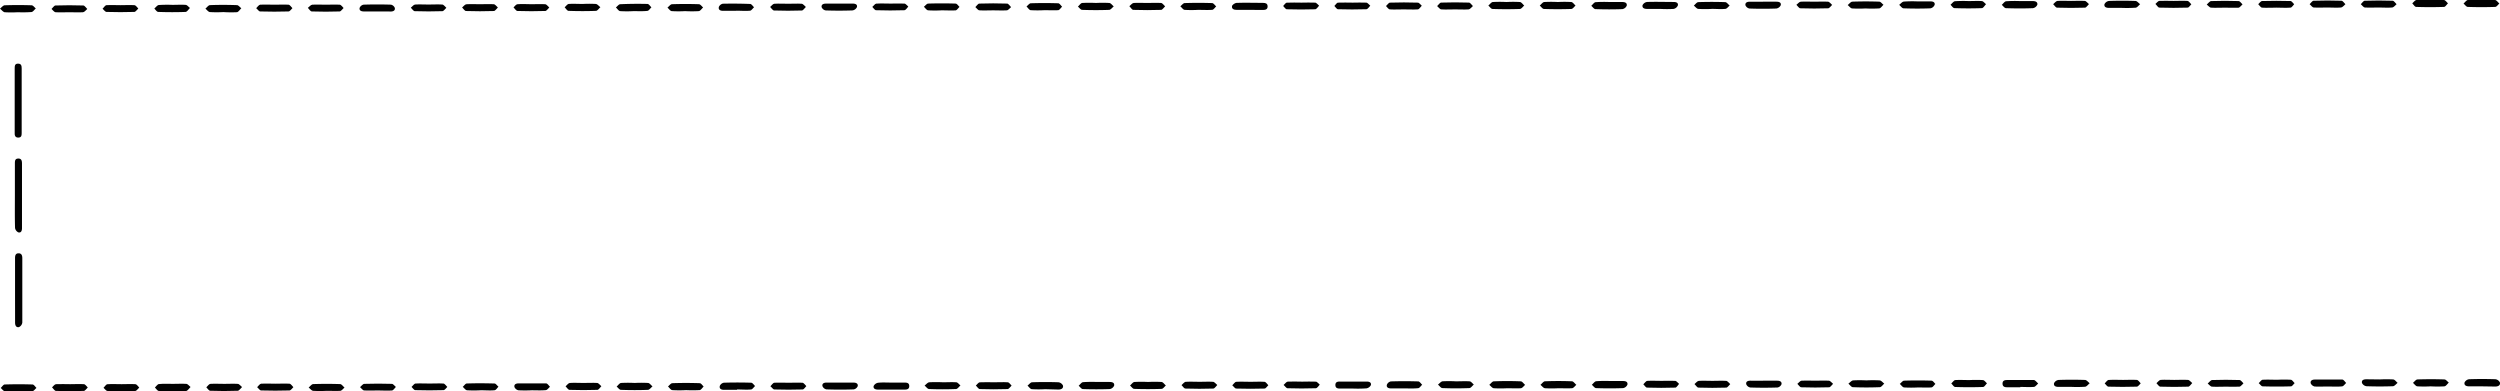 <svg xmlns="http://www.w3.org/2000/svg" viewBox="0 0 633.24 99.13"><title>Asset 5</title><g id="Layer_2" data-name="Layer 2"><g id="Layer_1-2" data-name="Layer 1"><path d="M3.81,73.42c0-2.68,0-5.35,0-8,0-.67.11-1.26.9-1.26s.94.62.94,1.26c0,5.43,0,10.86,0,16.29a1.49,1.49,0,0,1-.83,1.14c-.75.16-1-.45-1-1.14C3.82,78.93,3.81,76.18,3.81,73.42Z"/><path d="M3.77,49.45c0-2.67,0-5.35,0-8,0-.65,0-1.27.85-1.29s.94.61.95,1.24q0,8.2,0,16.4c0,.64-.22,1.23-.92,1.06a1.49,1.49,0,0,1-.84-1.12C3.73,55,3.77,52.2,3.77,49.45Z"/><path d="M5.49,25.54q0,4,0,8c0,.61.05,1.28-.82,1.31s-1-.62-.95-1.31q0-8.08,0-16.15c0-.65,0-1.28.86-1.27s.91.61.91,1.27Q5.48,21.47,5.49,25.54Z"/><path d="M147.77,97c1.16,0,2.32-.07,3.47,0,.38,0,.72.54,1.08.83-.34.32-.66.91-1,.92q-3.53.12-7.06,0c-.35,0-.68-.59-1-.9.36-.3.69-.81,1.07-.85C145.45,96.92,146.61,97,147.77,97Z"/><path d="M290.6.75c1.16,0,2.32-.07,3.47,0,.38,0,.7.56,1.05.86-.35.31-.68.88-1,.89q-3.53.12-7.06,0c-.34,0-.66-.61-1-.93.37-.29.71-.78,1.1-.82C288.27.68,289.44.75,290.6.75Z"/><path d="M160.77,97a30.28,30.28,0,0,1,3.35,0c.41,0,.77.57,1.16.87-.39.31-.77.87-1.17.88-2.27.09-4.55.08-6.83,0-.37,0-.73-.54-1.09-.83.37-.32.72-.87,1.12-.92A32,32,0,0,1,160.77,97Z"/><path d="M147.64,1a28.74,28.74,0,0,1,3.23,0c.43,0,.81.54,1.21.82-.37.32-.74.91-1.12.93-2.31.09-4.63.08-6.94,0-.35,0-.68-.58-1-.9.35-.3.69-.82,1.06-.85C145.24.92,146.44,1,147.64,1Z"/><path d="M56.56,3.06a30.05,30.05,0,0,1-3.35,0c-.42,0-.79-.56-1.18-.87.38-.31.75-.87,1.15-.89,2.27-.09,4.55-.08,6.83,0,.38,0,.75.52,1.12.79-.36.34-.7.91-1.09,1A31,31,0,0,1,56.56,3.06Z"/><path d="M381.6.51a29.78,29.78,0,0,1,3.35,0c.41,0,.76.58,1.13.9-.36.3-.71.84-1.08.86q-3.47.12-6.94,0c-.37,0-.71-.56-1.07-.86.38-.31.73-.85,1.14-.9A32.52,32.52,0,0,1,381.6.51Z"/><path d="M615.65,0a32.83,32.83,0,0,1,3.35,0c.38,0,.72.54,1.07.84-.34.32-.67.9-1,.91q-3.53.12-7.06,0c-.35,0-.67-.59-1-.91.36-.29.7-.8,1.08-.84C613.25,0,614.46,0,615.65,0Z"/><path d="M381.76,98.34a30.12,30.12,0,0,1-3.35,0c-.42,0-.79-.56-1.18-.86.38-.31.75-.88,1.14-.89,2.27-.09,4.55-.09,6.82,0,.38,0,.75.59,1.12.9-.36.3-.7.81-1.09.85C384.08,98.41,382.92,98.34,381.76,98.34Z"/><path d="M394.73,98.34a30.24,30.24,0,0,1-3.35,0c-.42,0-.8-.56-1.19-.86.38-.31.75-.88,1.14-.9,2.27-.09,4.55-.09,6.82,0,.39,0,.75.58,1.13.9-.36.3-.7.82-1.08.85C397.05,98.41,395.89,98.34,394.73,98.34Z"/><path d="M628.67,97.86h-3.23c-.68,0-1.32-.2-1.19-.95a1.5,1.5,0,0,1,1.14-.85c2.23-.08,4.47-.08,6.71,0a1.49,1.49,0,0,1,1.13.85c.12.75-.53,1-1.2,1Z"/><path d="M368.75,96.59c1.16,0,2.32-.07,3.47,0,.39,0,.73.53,1.09.81-.38.32-.74.89-1.13.9-2.27.09-4.55.09-6.82,0-.39,0-.75-.57-1.13-.88.39-.29.76-.79,1.17-.84A31.42,31.42,0,0,1,368.75,96.59Z"/><path d="M134.66,98.86a33.35,33.35,0,0,1-3.35,0,1.43,1.43,0,0,1-1-.82c-.15-.7.41-.93,1.06-.93,2.31,0,4.63,0,6.94,0,.36,0,.69.56,1,.86-.35.3-.69.82-1.07.85C137.05,98.93,135.85,98.86,134.66,98.86Z"/><path d="M121.57,1.07c1.16,0,2.32-.07,3.47,0,.38,0,.72.54,1.07.83-.34.31-.68.87-1,.89q-3.53.12-7.06,0c-.34,0-.66-.58-1-.89.36-.29.69-.78,1.07-.82C119.25,1,120.41,1.07,121.57,1.07Z"/><path d="M511.74,98.1h-3.23c-.65,0-1.26-.09-1.28-.9s.55-.95,1.22-.95c2.23,0,4.47,0,6.69,0,.38,0,.74.58,1.12.89-.35.3-.69.82-1.06.86-1.14.11-2.31,0-3.46,0Z"/><path d="M173.53,2.82a29.65,29.65,0,0,1-3.34,0c-.41,0-.76-.58-1.13-.89.39-.3.76-.84,1.16-.86,2.27-.08,4.54-.08,6.81,0,.37,0,.72.53,1.07.82-.37.33-.71.89-1.11.93A31.38,31.38,0,0,1,173.53,2.82Z"/><path d="M4.51,3.1a30.17,30.17,0,0,1-3.34,0C.75,3,.39,2.5,0,2.19c.39-.3.78-.83,1.19-.85,2.27-.08,4.54-.08,6.81,0,.37,0,.72.52,1.07.8-.37.32-.71.87-1.1.91A32.34,32.34,0,0,1,4.51,3.1Z"/><path d="M277.79,96.75c1.08,0,2.15,0,3.23,0,.67,0,1.32.15,1.19.92a1.49,1.49,0,0,1-1.11.88c-2.27.08-4.54.08-6.81,0-.37,0-.71-.55-1.07-.84.37-.32.71-.87,1.11-.91A32.24,32.24,0,0,1,277.79,96.75Z"/><path d="M498.89,96.27a33.23,33.23,0,0,1,3.34,0c.38,0,.72.53,1.07.82-.33.32-.65.91-1,.93q-3.52.12-7.05,0c-.35,0-.67-.58-1-.9.35-.3.68-.82,1-.85C496.49,96.2,497.69,96.27,498.89,96.27Z"/><path d="M82.57,1.19c1.16,0,2.32-.07,3.46,0,.37,0,.69.55,1,.84-.34.3-.67.86-1,.87q-3.52.12-7.05,0c-.35,0-.67-.59-1-.91.37-.28.72-.76,1.12-.8C80.25,1.12,81.42,1.19,82.57,1.19Z"/><path d="M264.73,98.58a29.69,29.69,0,0,1-3.34,0c-.41,0-.75-.58-1.13-.9.39-.3.77-.84,1.17-.85,2.23-.08,4.46-.08,6.69,0a1.48,1.48,0,0,1,1.13.84c.14.75-.5,1-1.17,1Z"/><path d="M485.8,98.14a32.09,32.09,0,0,1-3.46,0c-.4,0-.76-.58-1.13-.9.36-.28.72-.8,1.09-.82q3.46-.11,6.93,0c.36,0,.7.54,1,.83-.34.31-.65.85-1,.88C488.12,98.21,487,98.14,485.8,98.14Z"/><path d="M251.77,96.83c1.16,0,2.32-.07,3.46,0,.37,0,.69.54,1,.84-.34.31-.67.86-1,.88q-3.52.12-7.05,0c-.34,0-.67-.59-1-.9.33-.28.63-.78,1-.81C249.37,96.77,250.57,96.83,251.77,96.83Z"/><path d="M602.51,1.9c-1.16,0-2.32.07-3.47,0-.38,0-.71-.54-1.06-.84.34-.31.66-.86,1-.87q3.53-.12,7.06,0c.35,0,.68.58,1,.88-.36.29-.71.79-1.09.83C604.83,2,603.67,1.9,602.51,1.9Z"/><path d="M589.55,1.9c-1.16,0-2.32.07-3.47,0-.38,0-.71-.54-1.06-.84.34-.31.66-.86,1-.87q3.53-.12,7.06,0c.35,0,.68.58,1,.88-.36.29-.71.79-1.09.83C591.87,2,590.71,1.9,589.55,1.9Z"/><path d="M602.81,96.11a30.55,30.55,0,0,1,3.35,0c.41,0,.77.56,1.15.87-.4.3-.78.83-1.19.85-2.23.08-4.47.08-6.7,0a1.49,1.49,0,0,1-1.14-.83c-.16-.79.52-.93,1.18-.93Z"/><path d="M355.54,2.38c-1.16,0-2.32.07-3.47,0-.37,0-.7-.55-1-.85.34-.3.67-.85,1-.86,2.35-.08,4.71-.07,7.06,0,.34,0,.67.51,1,.78-.33.32-.63.89-1,.93C357.94,2.45,356.73,2.38,355.54,2.38Z"/><path d="M43.83,97.23c1.12,0,2.24-.07,3.34,0,.39,0,.73.52,1.09.8-.36.33-.71.94-1.09,1-2.31.09-4.62.08-6.93,0-.35,0-.69-.57-1-.88.34-.31.66-.84,1-.87C41.43,97.16,42.63,97.23,43.83,97.23Z"/><path d="M407.62.51c1.08,0,2.15,0,3.23,0,.67,0,1.32.15,1.2.91a1.48,1.48,0,0,1-1.11.89c-2.27.09-4.54.08-6.81,0-.37,0-.71-.54-1.07-.84.37-.32.71-.87,1.1-.92A32.17,32.17,0,0,1,407.62.51Z"/><path d="M550.59.23c1.16,0,2.32-.07,3.46,0,.36,0,.68.56,1,.86-.31.29-.61.83-.92.84-2.39.08-4.78.08-7.17,0-.34,0-.65-.61-1-.93.34-.27.65-.75,1-.78C548.2.17,549.4.23,550.59.23Z"/><path d="M17.77,97.31c1.16,0,2.32-.07,3.46,0,.37,0,.69.55,1,.84-.34.3-.67.86-1,.87q-3.52.12-7.05,0c-.34,0-.66-.59-1-.91.33-.28.64-.77,1-.8C15.38,97.25,16.58,97.31,17.77,97.31Z"/><path d="M498.61.27c1.12,0,2.24-.07,3.34,0,.39,0,.74.51,1.11.79-.36.34-.7,1-1.07,1-2.31.09-4.62.08-6.93,0-.36,0-.7-.56-1-.86.38-.31.73-.85,1.13-.89A32.7,32.7,0,0,1,498.61.27Z"/><path d="M238.47,2.62a29.27,29.27,0,0,1-3.34,0c-.4,0-.75-.59-1.12-.9.37-.28.72-.8,1.1-.81q3.46-.11,6.93,0c.35,0,.69.54,1,.84-.34.31-.65.84-1,.88C240.87,2.69,239.67,2.62,238.47,2.62Z"/><path d="M472.52,2.14a30.36,30.36,0,0,1-3.34,0c-.42,0-.78-.56-1.17-.86.39-.3.78-.84,1.18-.86,2.27-.08,4.54-.08,6.81,0,.37,0,.72.52,1.08.79-.36.32-.7.88-1.09.92A32.16,32.16,0,0,1,472.52,2.14Z"/><path d="M264.56,2.58a30.94,30.94,0,0,1-3.46,0c-.39,0-.73-.61-1.09-.94.36-.28.72-.8,1.09-.81q3.46-.11,6.93,0c.35,0,.68.56,1,.87-.34.31-.67.85-1,.88C266.88,2.65,265.72,2.58,264.56,2.58Z"/><path d="M316.49,2.5c-1.08,0-2.15,0-3.23,0-.68,0-1.31-.2-1.2-.94.05-.34.74-.81,1.15-.83,2.23-.08,4.46,0,6.7,0,.63,0,1.14.13,1.17.86s-.49.93-1.11.93Z"/><path d="M485.57.35c1.12,0,2.23,0,3.35,0,.62,0,1.25.15,1.12.86a1.46,1.46,0,0,1-1.06.9c-2.27.09-4.54.08-6.81,0-.38,0-.75-.57-1.12-.88.39-.29.76-.79,1.18-.83A31.47,31.47,0,0,1,485.57.35Z"/><path d="M550.72,96.23c1.16,0,2.32-.07,3.47,0,.39,0,.73.52,1.09.8-.33.32-.66.89-1,.91q-3.53.12-7.06,0c-.35,0-.69-.57-1-.88.36-.29.69-.8,1.07-.84C548.4,96.15,549.57,96.23,550.72,96.23Z"/><path d="M537.77,96.23c1.16,0,2.32-.07,3.46,0,.37,0,.69.56,1,.87-.32.29-.63.83-1,.84q-3.58.11-7.17,0c-.32,0-.63-.53-.95-.82.33-.31.64-.85,1-.88C535.37,96.16,536.58,96.23,537.77,96.23Z"/><path d="M524.81,98h-3.35c-.66,0-1.33-.15-1.18-.94a1.49,1.49,0,0,1,1.14-.82c2.23-.08,4.47-.08,6.7,0,.41,0,.79.54,1.19.83-.38.31-.74.84-1.16.89A30.12,30.12,0,0,1,524.81,98Z"/><path d="M69.84,97.19c1.16,0,2.32-.07,3.47,0,.36,0,.68.57,1,.88-.32.29-.63.82-1,.83q-3.59.11-7.18,0c-.33,0-.64-.54-1-.83.34-.31.66-.84,1-.88C67.44,97.12,68.64,97.19,69.84,97.19Z"/><path d="M524.57.23c1.16,0,2.32-.07,3.47,0,.38,0,.72.53,1.08.81-.34.31-.66.89-1,.9q-3.53.12-7.06,0c-.35,0-.68-.57-1-.88.36-.29.7-.79,1.08-.83C522.25.15,523.41.23,524.57.23Z"/><path d="M472.73,96.35a32.08,32.08,0,0,1,3.35,0c.42,0,.8.53,1.2.82-.38.31-.74.89-1.13.9-2.27.09-4.55.09-6.82,0-.39,0-.76-.58-1.14-.89.4-.29.78-.78,1.2-.83A31.71,31.71,0,0,1,472.73,96.35Z"/><path d="M537.47,2h-3.23c-.67,0-1.33-.17-1.19-.93a1.5,1.5,0,0,1,1.15-.83c2.23-.08,4.47-.08,6.7,0,.4,0,.79.54,1.19.82-.38.31-.74.85-1.15.89A32.9,32.9,0,0,1,537.47,2Z"/><path d="M238.84,96.83c1.12,0,2.24-.07,3.35,0,.38,0,.73.52,1.09.8-.37.32-.74.89-1.12.91-2.27.09-4.55.09-6.82,0-.39,0-.77-.57-1.15-.88.4-.29.77-.79,1.19-.83A34.15,34.15,0,0,1,238.84,96.83Z"/><path d="M355.65,98.38c-1.12,0-2.23,0-3.35,0-.67,0-1.19-.28-1-.95a1.39,1.39,0,0,1,1-.82q3.46-.11,6.93,0c.35,0,.69.55,1,.85-.34.3-.66.83-1,.86C358,98.45,356.84,98.38,355.65,98.38Z"/><path d="M589.63,97.9c-1.12,0-2.24.07-3.34,0a1.42,1.42,0,0,1-1-.82c-.14-.68.4-.94,1.06-.94,2.31,0,4.62,0,6.93,0,.35,0,.68.56,1,.87-.35.3-.68.81-1,.85C592,98,590.83,97.9,589.63,97.9Z"/><path d="M82.72,99a30.74,30.74,0,0,1-3.35,0c-.42,0-.8-.55-1.19-.84.38-.3.76-.86,1.15-.87,2.27-.08,4.55-.08,6.82,0,.38,0,.75.58,1.12.88-.36.29-.7.79-1.09.83C85,99.05,83.88,99,82.72,99Z"/><path d="M303.45,2.5a29.08,29.08,0,0,1-3.35,0c-.4,0-.75-.59-1.13-.91.37-.28.73-.79,1.1-.81q3.47-.11,6.94,0c.36,0,.7.54,1.05.84-.34.31-.67.84-1,.87C305.85,2.57,304.65,2.5,303.45,2.5Z"/><path d="M251.56,2.62c-1.16,0-2.32.07-3.46,0-.38,0-.7-.54-1.05-.83.34-.31.67-.87,1-.88q3.52-.12,7.05,0c.34,0,.66.58,1,.89-.36.29-.69.79-1.08.82C253.88,2.69,252.72,2.62,251.56,2.62Z"/><path d="M134.6,1.07c1.16,0,2.32-.07,3.47,0,.38,0,.7.54,1.06.83-.34.31-.68.87-1,.88q-3.53.12-7.06,0c-.34,0-.66-.59-1-.91.33-.28.63-.77,1-.8,1.19-.1,2.39,0,3.59,0Z"/><path d="M121.69,98.86a30.69,30.69,0,0,1-3.34,0c-.41,0-.76-.56-1.14-.87.35-.3.69-.84,1-.85,2.35-.08,4.7-.07,7.05,0,.33,0,.64.52,1,.81-.33.32-.63.87-1,.9-1.18.11-2.39,0-3.58,0Z"/><path d="M316.79,96.71c1.16,0,2.32-.07,3.47,0,.37,0,.68.56,1,.87-.32.29-.62.83-.95.84q-3.59.11-7.18,0c-.33,0-.64-.53-1-.82.34-.31.65-.85,1-.89C314.39,96.64,315.59,96.71,316.79,96.71Z"/><path d="M199.68.95c1.12,0,2.24-.07,3.35,0,.39,0,.73.53,1.09.81-.34.31-.67.88-1,.9q-3.52.12-7.05,0c-.34,0-.67-.58-1-.89.35-.29.69-.79,1.07-.82C197.28.88,198.48.95,199.68.95Z"/><path d="M303.89,96.71c1.12,0,2.24-.07,3.35,0,.38,0,.72.53,1.09.81-.34.31-.66.89-1,.9q-3.53.12-7.06,0c-.35,0-.69-.57-1-.88.36-.29.7-.8,1.08-.83C301.49,96.64,302.69,96.71,303.89,96.71Z"/><path d="M4.62,99.1a32.82,32.82,0,0,1-3.35,0c-.39,0-.73-.54-1.09-.83.34-.31.67-.87,1-.88q3.53-.12,7.06,0c.35,0,.68.57,1,.87-.36.29-.69.81-1.07.84C7,99.17,5.81,99.1,4.62,99.1Z"/><path d="M17.57,3.1c-1.16,0-2.32.07-3.46,0-.38,0-.71-.54-1.06-.83.34-.31.66-.87,1-.88q3.52-.12,7.05,0c.34,0,.67.58,1,.88-.35.29-.69.79-1.07.83C19.89,3.17,18.73,3.1,17.57,3.1Z"/><path d="M30.57,1.31c1.16,0,2.32-.07,3.46,0,.37,0,.69.56,1,.85-.34.3-.68.85-1,.86-2.35.08-4.7.07-7.05,0-.33,0-.65-.52-1-.8.33-.32.63-.88,1-.91C28.17,1.24,29.37,1.31,30.57,1.31Z"/><path d="M433.56,2.26a31.42,31.42,0,0,1-3.34,0c-.42,0-.79-.54-1.18-.84.37-.31.74-.86,1.12-.88,2.27-.08,4.55-.08,6.82,0,.39,0,.76.57,1.14.87-.36.29-.7.8-1.09.84-1.15.11-2.31,0-3.46,0Z"/><path d="M69.6,1.19c1.16,0,2.32-.07,3.47,0,.36,0,.67.57,1,.88-.32.29-.63.82-1,.83q-3.59.11-7.18,0c-.33,0-.64-.54-1-.83.34-.31.66-.84,1-.88C67.2,1.12,68.4,1.19,69.6,1.19Z"/><path d="M30.81,97.31c1.16,0,2.32-.07,3.46,0,.37,0,.69.56,1,.86-.34.3-.68.85-1,.86-2.35.08-4.7.07-7.05,0-.33,0-.65-.52-1-.8.33-.32.63-.88,1-.91C28.41,97.24,29.61,97.31,30.81,97.31Z"/><path d="M368.57,2.38c-1.16,0-2.32.07-3.47,0-.38,0-.72-.54-1.08-.84.34-.31.67-.86,1-.88q3.53-.12,7.06,0c.35,0,.67.57,1,.88-.36.29-.7.8-1.08.84C370.89,2.45,369.73,2.38,368.57,2.38Z"/><path d="M290.82,96.75a29.8,29.8,0,0,1,3.35,0c.41,0,.76.58,1.14.89-.36.3-.71.85-1.08.86q-3.47.12-6.94,0c-.36,0-.71-.55-1.06-.85.37-.31.72-.86,1.12-.9A32.6,32.6,0,0,1,290.82,96.75Z"/><path d="M173.79,98.82a31.13,31.13,0,0,1-3.47,0c-.4,0-.75-.6-1.12-.93.36-.29.72-.81,1.09-.83q3.47-.12,6.94,0c.36,0,.69.56,1,.85-.34.31-.65.86-1,.9A34.46,34.46,0,0,1,173.79,98.82Z"/><path d="M407.8,96.51c1.08,0,2.15,0,3.23,0,.66,0,1.33.13,1.19.92a1.49,1.49,0,0,1-1.11.88c-2.27.08-4.55.08-6.82,0-.37,0-.72-.55-1.09-.84.37-.32.72-.87,1.13-.91A32.11,32.11,0,0,1,407.8,96.51Z"/><path d="M56.85,97.23c1.12,0,2.24-.07,3.35,0,.39,0,.74.52,1.11.81-.37.33-.73.93-1.11.94-2.31.09-4.63.08-6.94,0-.35,0-.69-.57-1-.88.34-.3.66-.83,1-.87C54.45,97.16,55.66,97.23,56.85,97.23Z"/><path d="M394.61.51a29.93,29.93,0,0,1,3.35,0c.4,0,.75.58,1.12.9-.35.3-.7.84-1.06.86q-3.47.12-6.94,0c-.37,0-.71-.56-1.07-.86.38-.31.73-.85,1.14-.9A32.35,32.35,0,0,1,394.61.51Z"/><path d="M277.6.75a30.22,30.22,0,0,1,3.35,0c.41,0,.77.57,1.16.87-.39.31-.77.87-1.18.88-2.27.09-4.55.08-6.82,0-.37,0-.72-.54-1.08-.83.37-.32.71-.88,1.1-.92A32.18,32.18,0,0,1,277.6.75Z"/><path d="M615.69,97.86a29.86,29.86,0,0,1-3.35,0c-.41,0-.77-.57-1.15-.88.38-.31.75-.86,1.15-.87,2.27-.08,4.55-.08,6.82,0,.38,0,.74.52,1.11.8-.37.33-.71.9-1.11.95A31.26,31.26,0,0,1,615.69,97.86Z"/><path d="M511.61.27c1.08,0,2.16,0,3.23,0,.69,0,1.32.18,1.21.92a1.49,1.49,0,0,1-1.12.88c-2.27.09-4.55.08-6.82,0-.37,0-.72-.55-1.07-.84.37-.32.71-.87,1.11-.91A32.36,32.36,0,0,1,511.61.27Z"/><path d="M43.64,1.23c1.12,0,2.24-.07,3.35,0,.4,0,.75.51,1.13.79-.36.34-.72.95-1.09,1-2.31.09-4.63.08-6.94,0-.36,0-.7-.56-1-.86.38-.31.73-.84,1.14-.89A32.89,32.89,0,0,1,43.64,1.23Z"/><path d="M160.46,2.82a28.38,28.38,0,0,1-3.35,0c-.4,0-.74-.61-1.11-.93.37-.29.73-.81,1.1-.82Q160.57.91,164,1c.35,0,.69.56,1,.86-.34.31-.66.86-1,.89C162.86,2.89,161.66,2.82,160.46,2.82Z"/><path d="M628.6,0a30.12,30.12,0,0,1,3.35,0c.4,0,.75.58,1.13.89-.35.3-.69.85-1.06.86q-3.47.12-6.94,0c-.37,0-.72-.55-1.08-.85.38-.32.73-.86,1.13-.91A32.17,32.17,0,0,1,628.6,0Z"/><path d="M420.58,2.26h-3.35c-.67,0-1.32-.18-1.18-.94A1.49,1.49,0,0,1,417.2.5c2.23-.08,4.46,0,6.69,0,.64,0,1.24.17,1.11.86a1.51,1.51,0,0,1-1.08.9A30,30,0,0,1,420.58,2.26Z"/><path d="M420.84,96.47c1.16,0,2.32-.06,3.46,0,.35,0,.66.49,1,.76-.31.33-.62.94-.94.95-2.39.08-4.78.08-7.17,0-.32,0-.63-.54-.94-.84.34-.3.65-.84,1-.87C418.44,96.4,419.64,96.47,420.84,96.47Z"/><path d="M433.75,96.47c1.16,0,2.32-.07,3.46,0,.37,0,.7.53,1.05.82-.34.31-.67.88-1,.89q-3.52.12-7.05,0c-.34,0-.67-.59-1-.9.36-.28.7-.77,1.08-.81C431.43,96.4,432.59,96.47,433.75,96.47Z"/><path d="M186.68,98.74h-3.35c-.66,0-1.19-.29-1-1a1.4,1.4,0,0,1,1-.8q3.46-.11,6.93,0c.35,0,.69.55,1,.84-.34.3-.67.83-1,.87-1.18.11-2.39,0-3.58,0Z"/><path d="M186.44,2.74h-3.35c-.66,0-1.19-.29-1-1a1.4,1.4,0,0,1,1-.8Q186.57.87,190,1c.35,0,.69.55,1,.84-.34.3-.67.83-1,.87-1.18.11-2.39,0-3.58,0Z"/><path d="M199.78,96.95c1.16,0,2.32-.07,3.46,0,.36,0,.68.56,1,.85-.31.3-.61.84-.93.85q-3.58.11-7.17,0c-.33,0-.64-.53-1-.82.33-.31.64-.85,1-.89C197.38,96.88,198.59,96.95,199.78,96.95Z"/><path d="M459.55.43c1.16,0,2.32-.07,3.46,0,.38,0,.71.53,1.06.81-.34.3-.68.85-1,.86q-3.52.12-7.05,0c-.35,0-.67-.58-1-.88.37-.28.71-.76,1.1-.79C457.23.36,458.4.43,459.55.43Z"/><path d="M212.62.91c1.12,0,2.23,0,3.35,0,.64,0,1.24.18,1.09.88a1.49,1.49,0,0,1-1.13.85c-2.27.08-4.54.08-6.81,0a1.39,1.39,0,0,1-1-.81c-.13-.68.43-.92,1.08-.91C210.31.92,211.47.91,212.62.91Z"/><path d="M225.61.91c1.16,0,2.32-.06,3.46,0,.35,0,.66.49,1,.76-.32.32-.64.91-1,.92-2.39.08-4.78.08-7.17,0-.32,0-.63-.54-.95-.83.35-.3.68-.81,1-.84C223.22.84,224.42.91,225.61.91Z"/><path d="M225.89,96.91c1.08,0,2.15,0,3.23,0,.62,0,1.17.09,1.19.84s-.47.93-1.11.93c-2.27,0-4.54,0-6.82,0-.65,0-1.23-.23-1.09-.9a1.53,1.53,0,0,1,1.14-.83C223.57,96.83,224.73,96.91,225.89,96.91Z"/><path d="M459.77,96.43c1.16,0,2.32-.07,3.46,0,.38,0,.72.52,1.08.79-.34.31-.67.87-1,.88q-3.52.12-7.05,0c-.35,0-.68-.57-1-.87.36-.28.7-.77,1.08-.81C457.46,96.36,458.62,96.43,459.77,96.43Z"/><path d="M446.74.43c1.08,0,2.15,0,3.23,0,.64,0,1.24.19,1.09.88a1.49,1.49,0,0,1-1.13.85c-2.27.08-4.54.08-6.81,0a1.39,1.39,0,0,1-1-.81c-.13-.68.43-.92,1.08-.91C444.35.44,445.55.43,446.74.43Z"/><path d="M212.81,96.91c1.12,0,2.23,0,3.35,0,.66,0,1.21.22,1.1.89a1.38,1.38,0,0,1-1,.83q-3.46.12-6.93,0a1.37,1.37,0,0,1-1-.82c-.15-.7.42-.91,1.07-.9C210.5,96.92,211.65,96.91,212.81,96.91Z"/><path d="M563.53,1.94c-1.15,0-2.32.07-3.46,0-.39,0-.74-.52-1.11-.79.38-.31.74-.87,1.13-.88,2.31-.08,4.62-.08,6.93,0,.35,0,.68.55,1,.84-.35.29-.67.8-1,.84C565.85,2,564.69,1.94,563.53,1.94Z"/><path d="M329.83,96.67c1.15,0,2.31-.06,3.46,0,.34,0,.65.49,1,.76-.32.32-.63.9-1,.91-2.39.08-4.78.08-7.16,0-.33,0-.64-.54-1-.83.35-.3.68-.81,1.06-.85C327.44,96.6,328.64,96.67,329.83,96.67Z"/><path d="M95.72,98.9c-1.15,0-2.32.07-3.46,0-.38,0-.71-.55-1.06-.84.36-.29.7-.82,1.07-.83,2.35-.08,4.7-.07,7,0,.33,0,.64.5,1,.78-.32.31-.62.87-1,.9C98.11,99,96.91,98.9,95.72,98.9Z"/><path d="M446.69,96.43c1.16,0,2.31,0,3.46,0,.66,0,1.21.22,1.1.89a1.38,1.38,0,0,1-1,.83q-3.46.12-6.93,0a1.37,1.37,0,0,1-1-.82c-.15-.7.42-.91,1.07-.9C444.46,96.44,445.58,96.43,446.69,96.43Z"/><path d="M563.77,97.94c-1.15,0-2.32.07-3.46,0-.39,0-.74-.52-1.11-.79.37-.31.74-.87,1.13-.89,2.31-.08,4.62-.08,6.93,0,.35,0,.68.54,1,.84-.35.29-.67.8-1,.84C566.09,98,564.93,97.94,563.77,97.94Z"/><path d="M576.89,96.19a32.78,32.78,0,0,1,3.34,0c.36,0,.67.56,1,.85-.31.29-.62.81-.94.82q-3.58.11-7.17,0c-.33,0-.65-.53-1-.81.34-.3.66-.83,1-.86C574.41,96.12,575.66,96.19,576.89,96.19Z"/><path d="M108.84,97.15c1.15,0,2.32-.07,3.46,0,.36,0,.67.56,1,.86-.32.28-.62.8-.95.81q-3.58.11-7.17,0c-.32,0-.63-.53-.94-.81.34-.3.65-.83,1-.86C106.44,97.08,107.64,97.15,108.84,97.15Z"/><path d="M576.46,1.94c-1.15,0-2.32.07-3.46,0-.36,0-.67-.57-1-.88.32-.28.63-.79,1-.8q3.58-.1,7.17,0c.32,0,.62.53.93.81-.3.3-.58.83-.9.86-1.23.1-2.47,0-3.7,0Z"/><path d="M329.66.67c1.15,0,2.31-.06,3.46,0,.34,0,.65.5,1,.77-.32.32-.63.9-1,.91-2.39.08-4.78.07-7.17,0-.32,0-.62-.54-.93-.83.3-.29.59-.81.92-.84C327.18.61,328.42.67,329.66.67Z"/><path d="M342.62.67c1.15,0,2.32-.06,3.46,0,.34,0,.65.5,1,.77-.32.32-.63.89-1,.9-2.39.08-4.78.07-7.17,0-.32,0-.62-.54-.92-.83.3-.29.59-.81.92-.84C340.15.61,341.38.67,342.62.67Z"/><path d="M342.77,98.42c-1.12,0-2.23,0-3.35,0-.63,0-1.15-.12-1.17-.86s.46-.92,1.11-.91q3.4,0,6.81,0c.66,0,1.22.21,1.07.89a1.54,1.54,0,0,1-1.13.83A32.07,32.07,0,0,1,342.77,98.42Z"/><path d="M95.52,2.9c-1.12,0-2.23,0-3.35,0-.65,0-1.21-.21-1.08-.9a1.36,1.36,0,0,1,1-.82q3.46-.11,6.93,0A1.36,1.36,0,0,1,100,2c.14.69-.41.92-1.06.92C97.83,2.89,96.67,2.9,95.52,2.9Z"/><path d="M108.55,1.15c1.15,0,2.32-.07,3.46,0,.37,0,.7.53,1.05.82-.34.3-.67.85-1,.86q-3.52.12-7,0c-.34,0-.66-.57-1-.88.36-.28.7-.76,1.08-.8C106.23,1.08,107.39,1.15,108.55,1.15Z"/></g></g></svg>